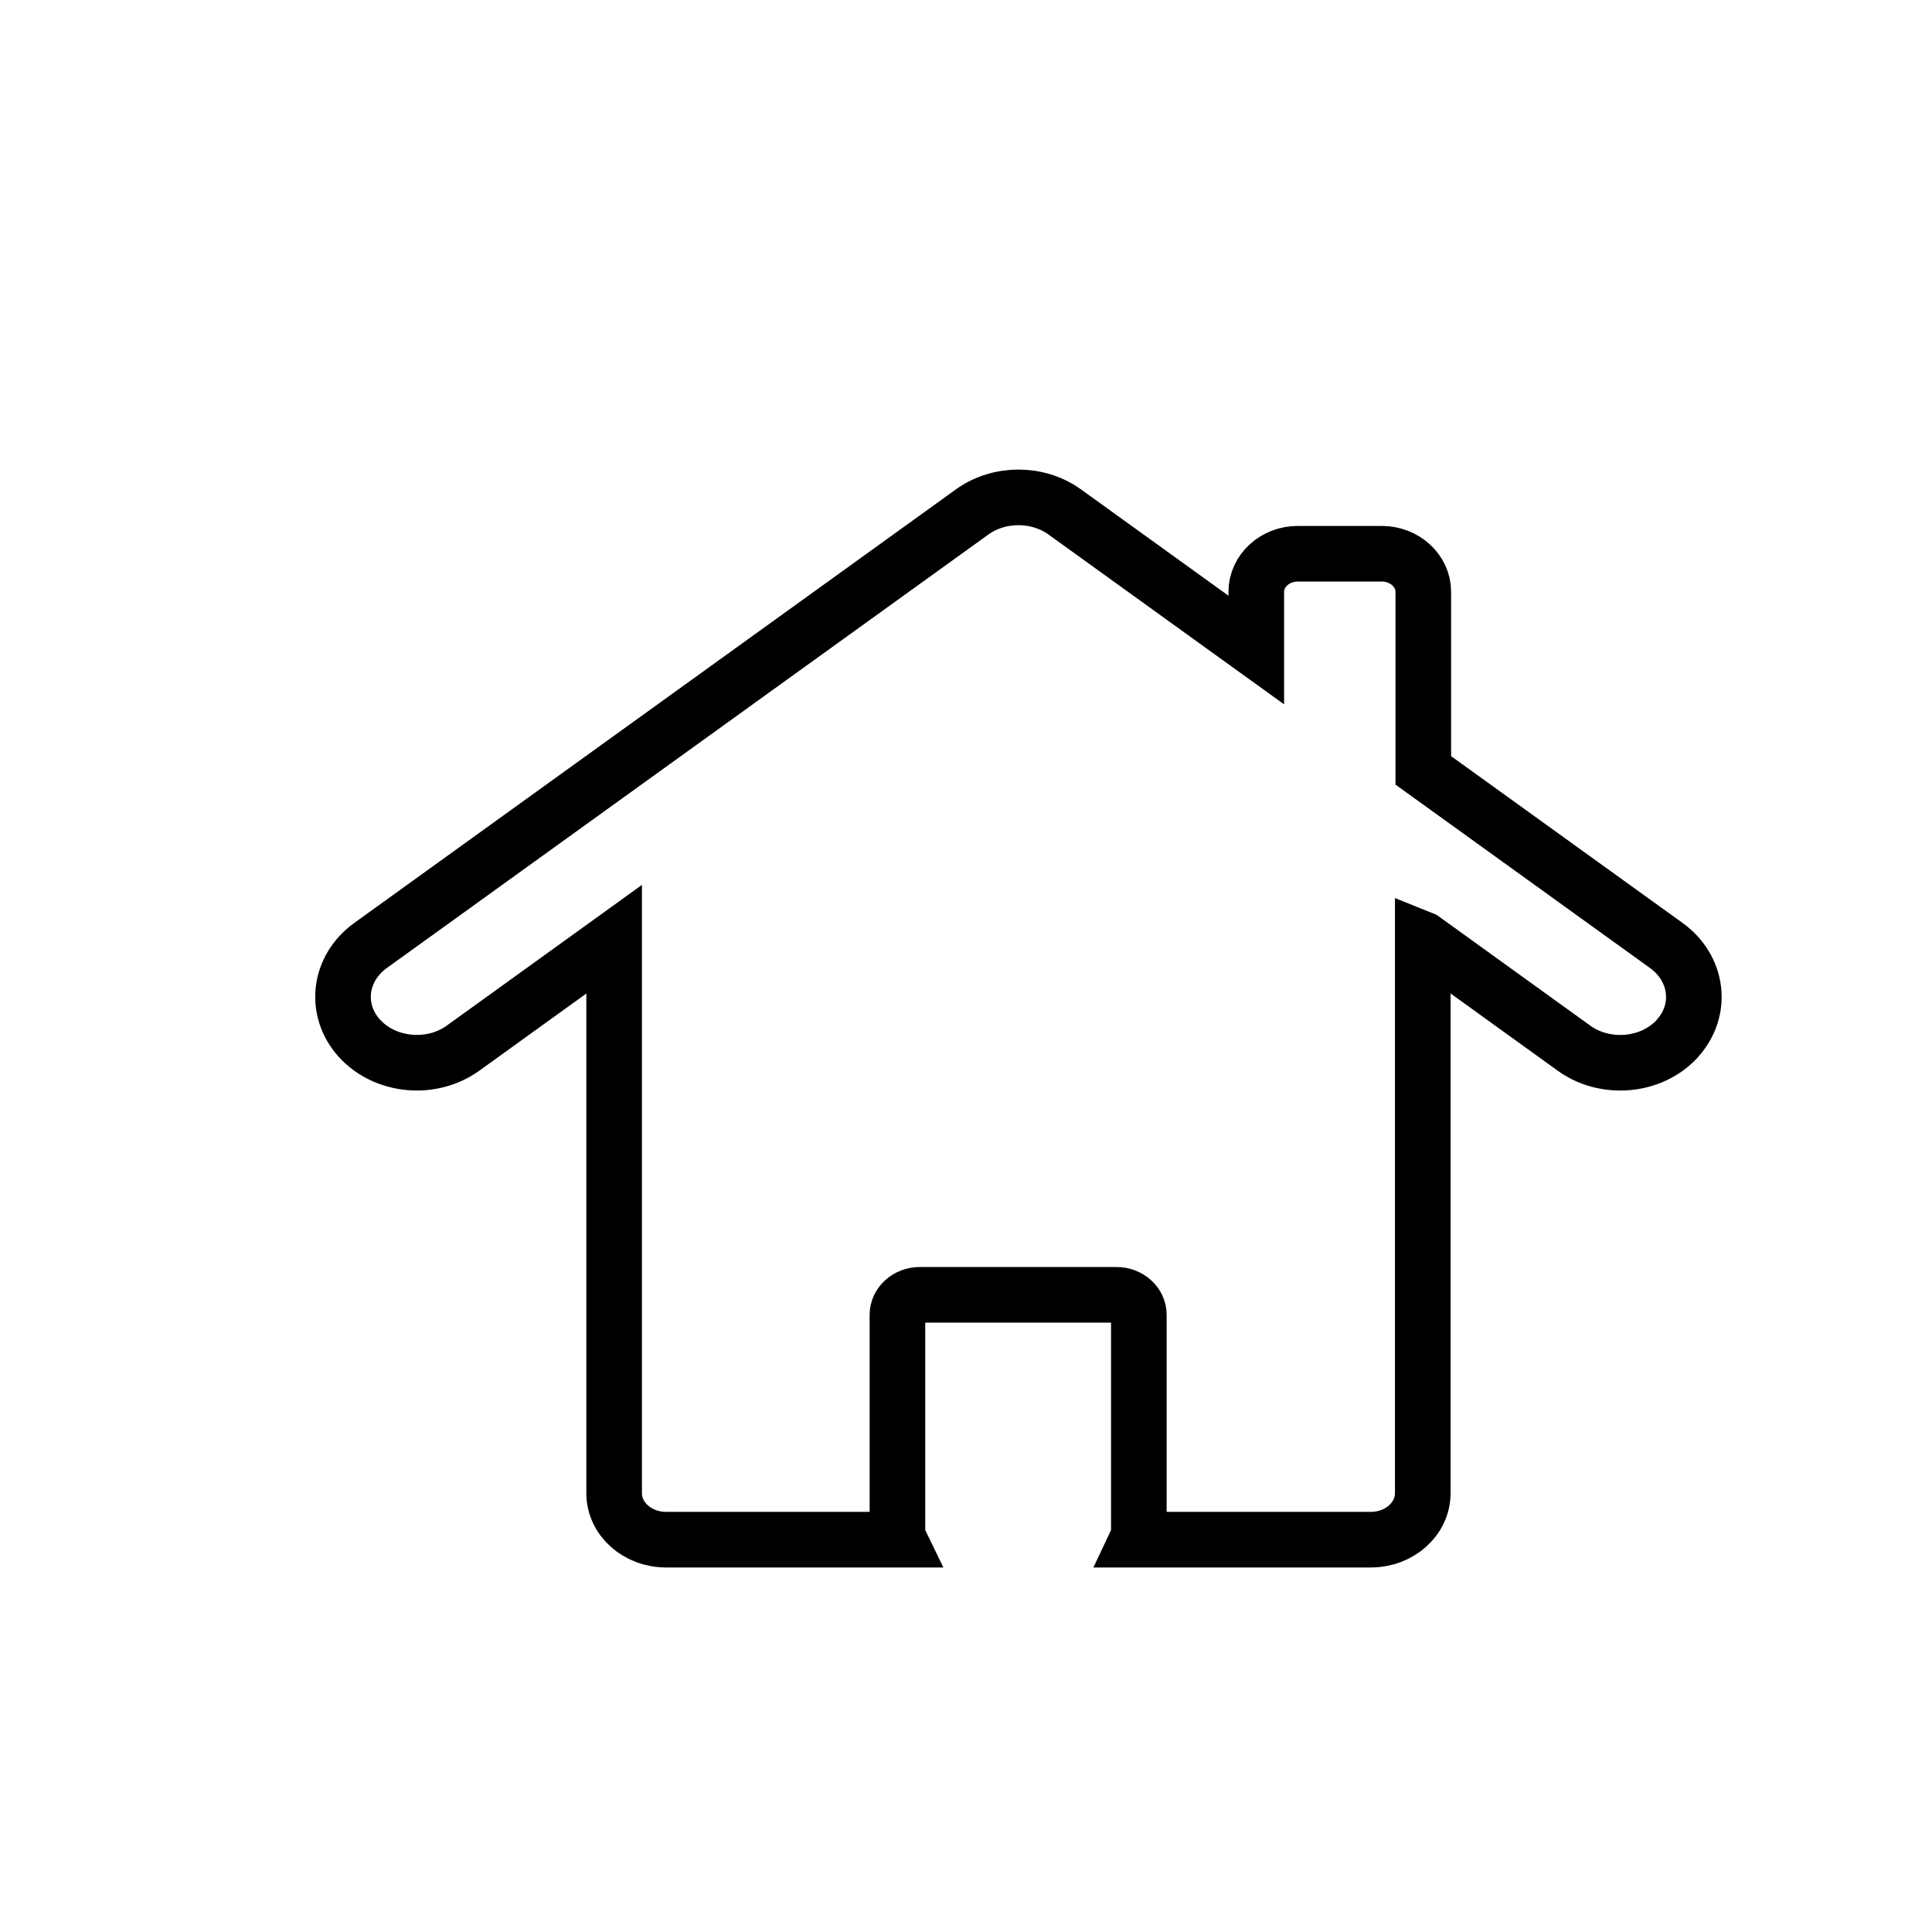 <?xml version="1.0" encoding="UTF-8" standalone="no"?>
<!-- Created with Inkscape (http://www.inkscape.org/) -->

<svg
   xmlns:dc="http://purl.org/dc/elements/1.1/"
   xmlns:cc="http://creativecommons.org/ns#"
   xmlns:rdf="http://www.w3.org/1999/02/22-rdf-syntax-ns#"
   xmlns:svg="http://www.w3.org/2000/svg"
   xmlns="http://www.w3.org/2000/svg"
   xmlns:sodipodi="http://sodipodi.sourceforge.net/DTD/sodipodi-0.dtd"
   xmlns:inkscape="http://www.inkscape.org/namespaces/inkscape"
   width="69.49mm"
   height="69.49mm"
   viewBox="0 0 69.49 69.49"
   version="1.1"
   id="svg8"
   sodipodi:docname="myhome.svg"
   inkscape:version="0.92.5 (2060ec1f9f, 2020-04-08)">
  <defs
     id="defs2">
    <filter
       inkscape:collect="always"
       style="color-interpolation-filters:sRGB"
       id="filter931"
       x="-0.075"
       width="1.15"
       y="-0.071"
       height="1.143">
      <feGaussianBlur
         inkscape:collect="always"
         stdDeviation="2.156"
         id="feGaussianBlur933" />
    </filter>
    <radialGradient
       fx="0"
       fy="0"
       cx="0"
       cy="0"
       r="1"
       gradientUnits="userSpaceOnUse"
       gradientTransform="matrix(234.219,0,0,234.219,-141.201,-256.232)"
       spreadMethod="pad"
       id="radialGradient20">
      <stop
         style="stop-opacity:1;stop-color:#f2f2f2"
         offset="0"
         id="stop14" />
      <stop
         style="stop-opacity:1;stop-color:#f2f2f2"
         offset="0.799"
         id="stop16" />
      <stop
         style="stop-opacity:1;stop-color:#1d1d1b"
         offset="1"
         id="stop18" />
    </radialGradient>
  </defs>
  <sodipodi:namedview
     id="base"
     pagecolor="#ffffff"
     bordercolor="#666666"
     borderopacity="1.0"
     inkscape:pageopacity="0.0"
     inkscape:pageshadow="2"
     inkscape:zoom="0.0875"
     inkscape:cx="2367.4582"
     inkscape:cy="1092.1978"
     inkscape:document-units="mm"
     inkscape:current-layer="layer1"
     showgrid="false"
     inkscape:object-nodes="false"
     inkscape:window-width="1366"
     inkscape:window-height="715"
     inkscape:window-x="-8"
     inkscape:window-y="-8"
     inkscape:window-maximized="1">
    <sodipodi:guide
       position="693.297,-315.913"
       orientation="0,1186.476"
       id="guide817"
       inkscape:locked="false" />
    <sodipodi:guide
       position="1045.571,-315.913"
       orientation="-734.429,0"
       id="guide819"
       inkscape:locked="false" />
    <sodipodi:guide
       position="1007.219,-121.595"
       orientation="0,-1186.476"
       id="guide821"
       inkscape:locked="false" />
    <sodipodi:guide
       position="693.297,-121.595"
       orientation="734.429,0"
       id="guide823"
       inkscape:locked="false" />
  </sodipodi:namedview>
  <g
     inkscape:label="Layer 1"
     inkscape:groupmode="layer"
     id="layer1"
     transform="translate(987.086,211.226)">
    <path
       d="m -926.744,-173.883 c -0.524,0.581 -1.291,0.882 -2.066,0.882 -0.587,0 -1.173,-0.172 -1.663,-0.525 l -5.429,-3.914 -0.01,-0.004 v 19.927 c 0,0.922 -0.837,1.67 -1.87,1.67 h -8.402 c 0.039,-0.083 0.06,-0.174 0.06,-0.271 v -7.816 c 0,-0.398 -0.359,-0.72 -0.806,-0.72 h -7.074 c -0.442,0 -0.803,0.322 -0.803,0.72 v 7.816 c 0,0.097 0.02,0.188 0.06,0.271 h -8.379 c -1.035,0 -1.871,-0.748 -1.871,-1.67 v -19.927 l -5.435,3.918 c -1.14,0.82 -2.807,0.659 -3.729,-0.358 -0.919,-1.019 -0.74,-2.511 0.401,-3.334 l 21.641,-15.595 c 0.971,-0.698 2.357,-0.698 3.328,0 l 6.891,4.967 v -2.096 c 0,-0.751 0.669,-1.367 1.489,-1.367 h 3.026 c 0.82,0 1.492,0.616 1.492,1.367 v 6.425 l 8.743,6.3 c 1.14,0.824 1.32,2.316 0.401,3.334"
       style="fill:none;fill-opacity:1;fill-rule:nonzero;stroke:#000000;stroke-width:2;stroke-miterlimit:4;stroke-dasharray:none"
       id="path34"
       inkscape:connector-curvature="0" />
  </g>
</svg>
